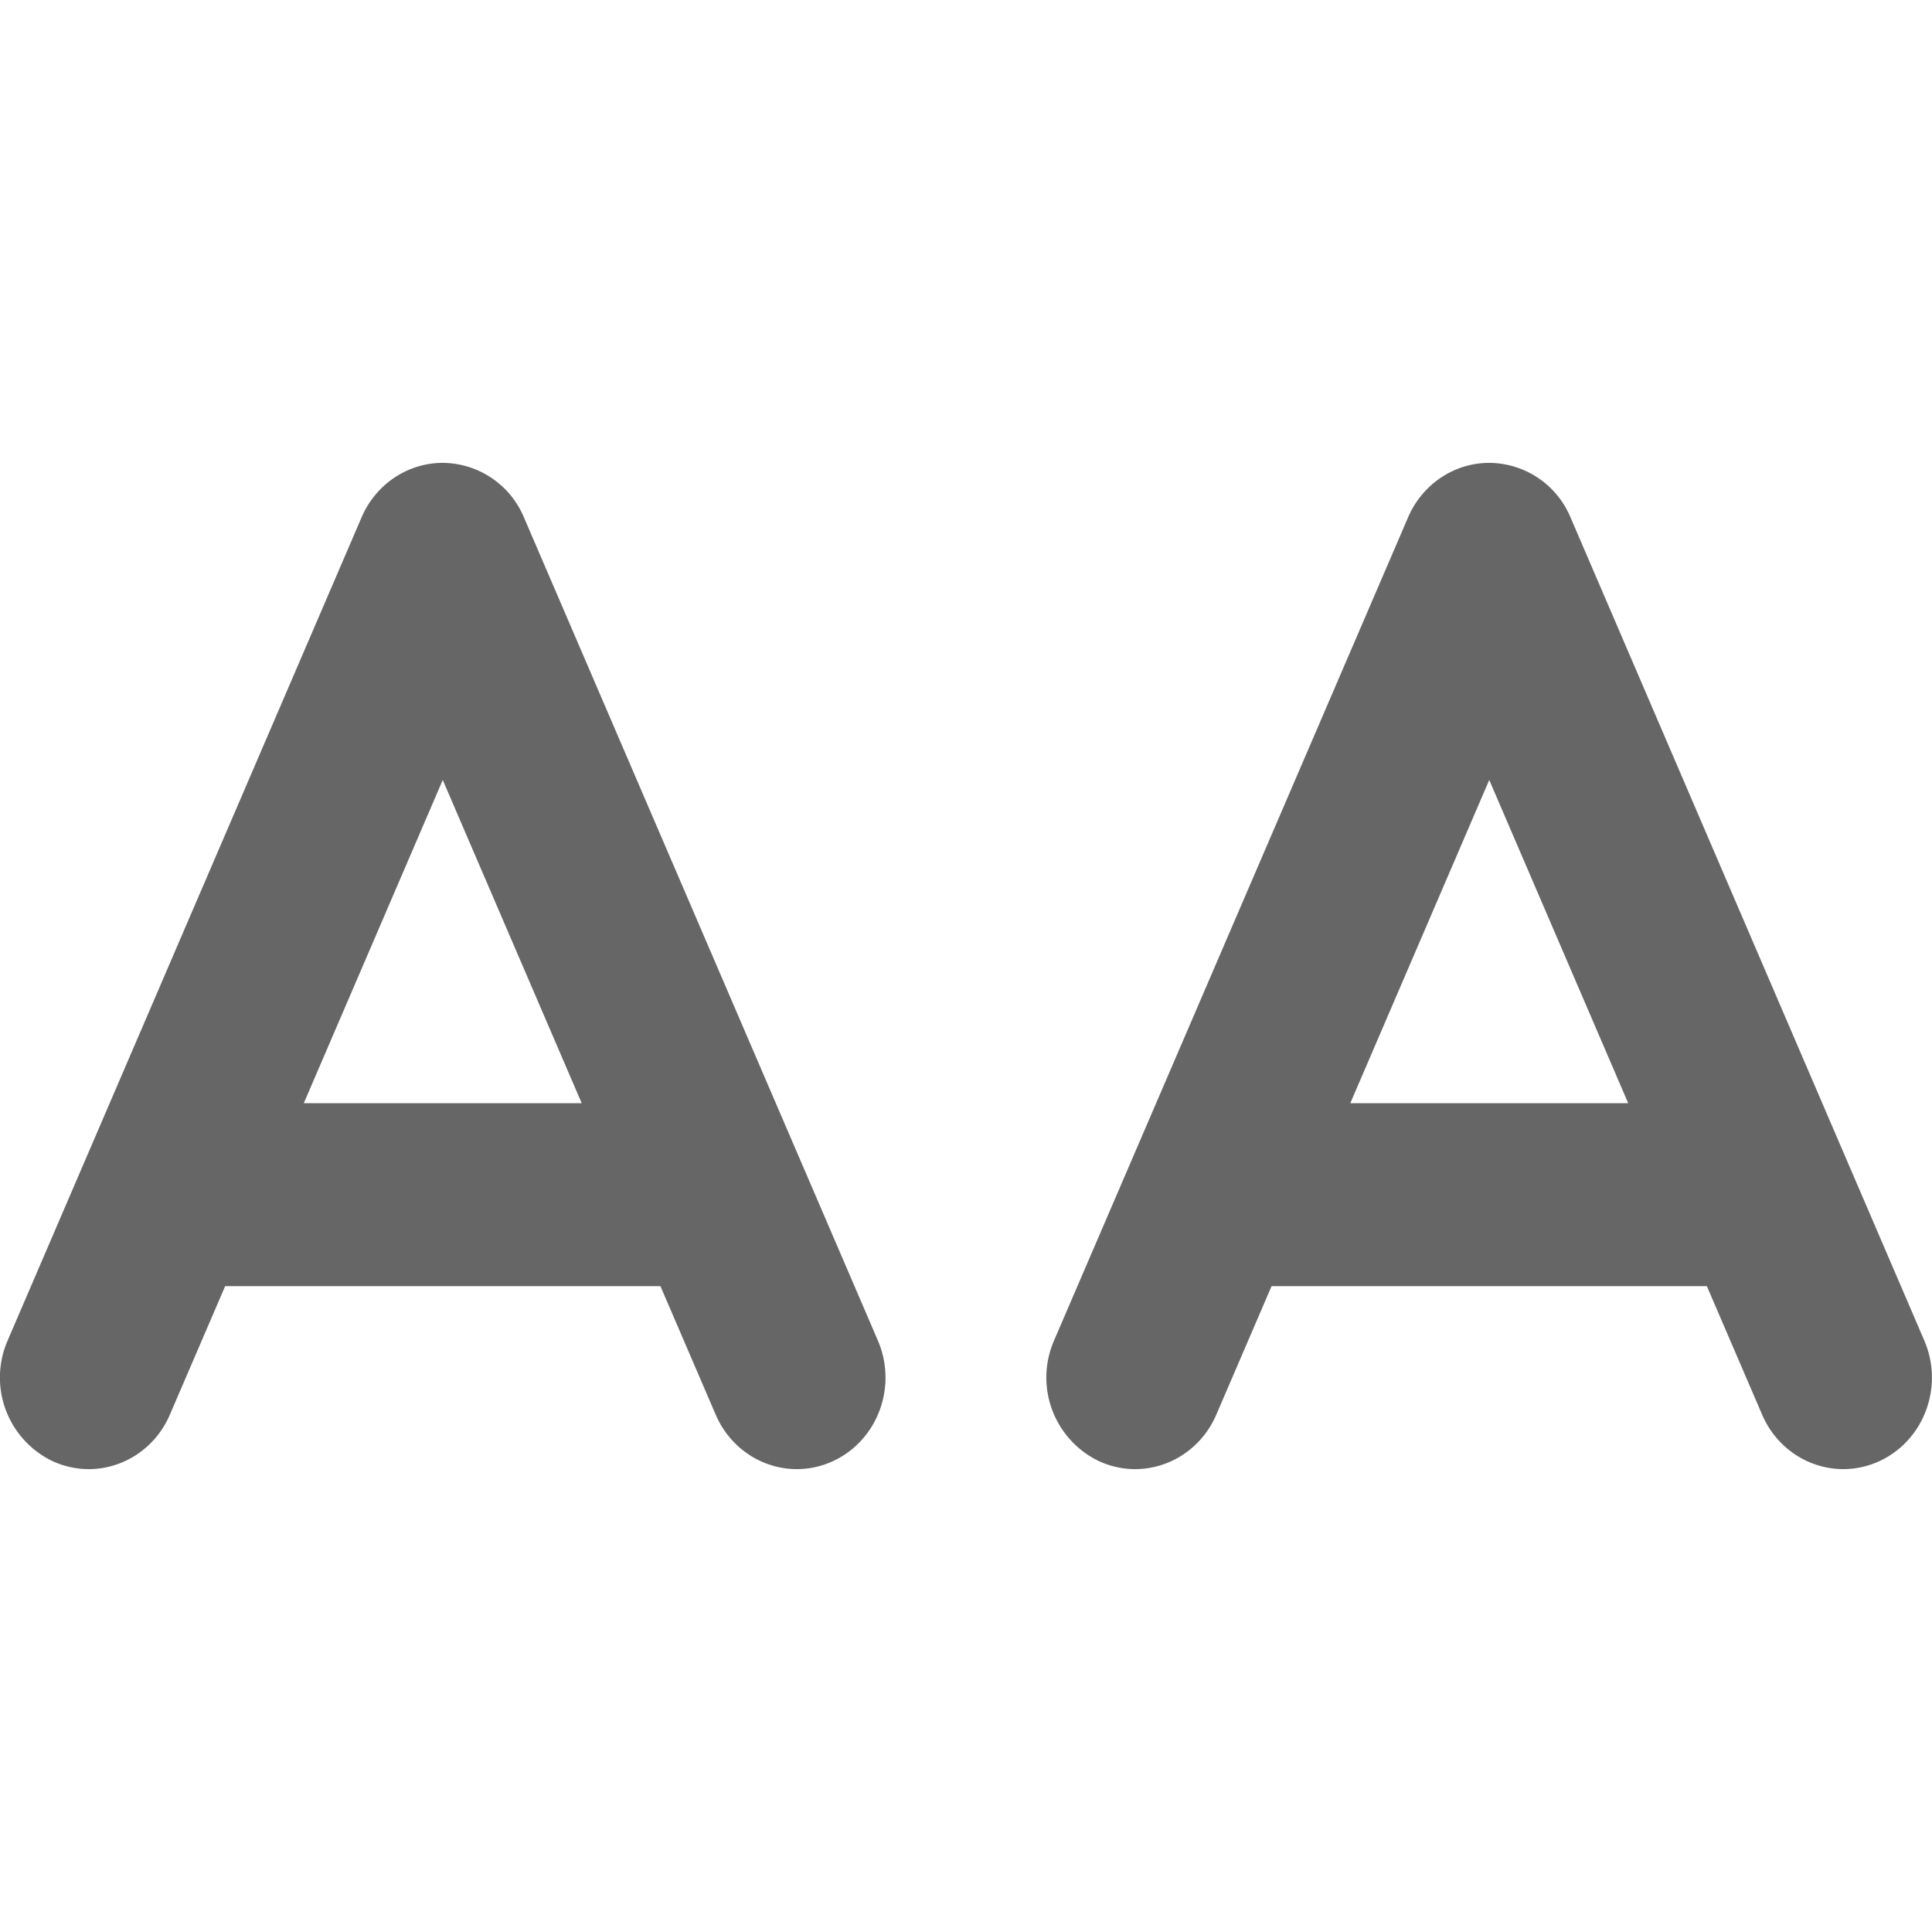 <svg width="24" height="24" xmlns="http://www.w3.org/2000/svg"><path d="M16.774 13.704L18.5 9.689l1.726 4.015h-3.453zm7.13 2.948L19.509 6.426A1.102 1.102 0 0 0 18.5 5.75c-.436 0-.831.265-1.008.676l-4.398 10.226a1.152 1.152 0 0 0 .56 1.5c.146.066.297.098.447.098.423 0 .826-.253 1.008-.676l.687-1.597h5.407l.687 1.597c.247.573.897.833 1.454.578.556-.255.807-.926.56-1.5zm-20.13-2.948L5.5 9.689l1.726 4.015H3.774zm2.734-7.278A1.102 1.102 0 0 0 5.5 5.75c-.436 0-.831.265-1.008.676L.095 16.652a1.152 1.152 0 0 0 .56 1.5c.146.066.297.098.447.098.423 0 .826-.253 1.008-.676l.687-1.597h5.407l.687 1.597c.247.573.897.833 1.454.578.556-.255.807-.926.56-1.5L6.508 6.426z" fill="#666" fill-rule="evenodd"/></svg>
